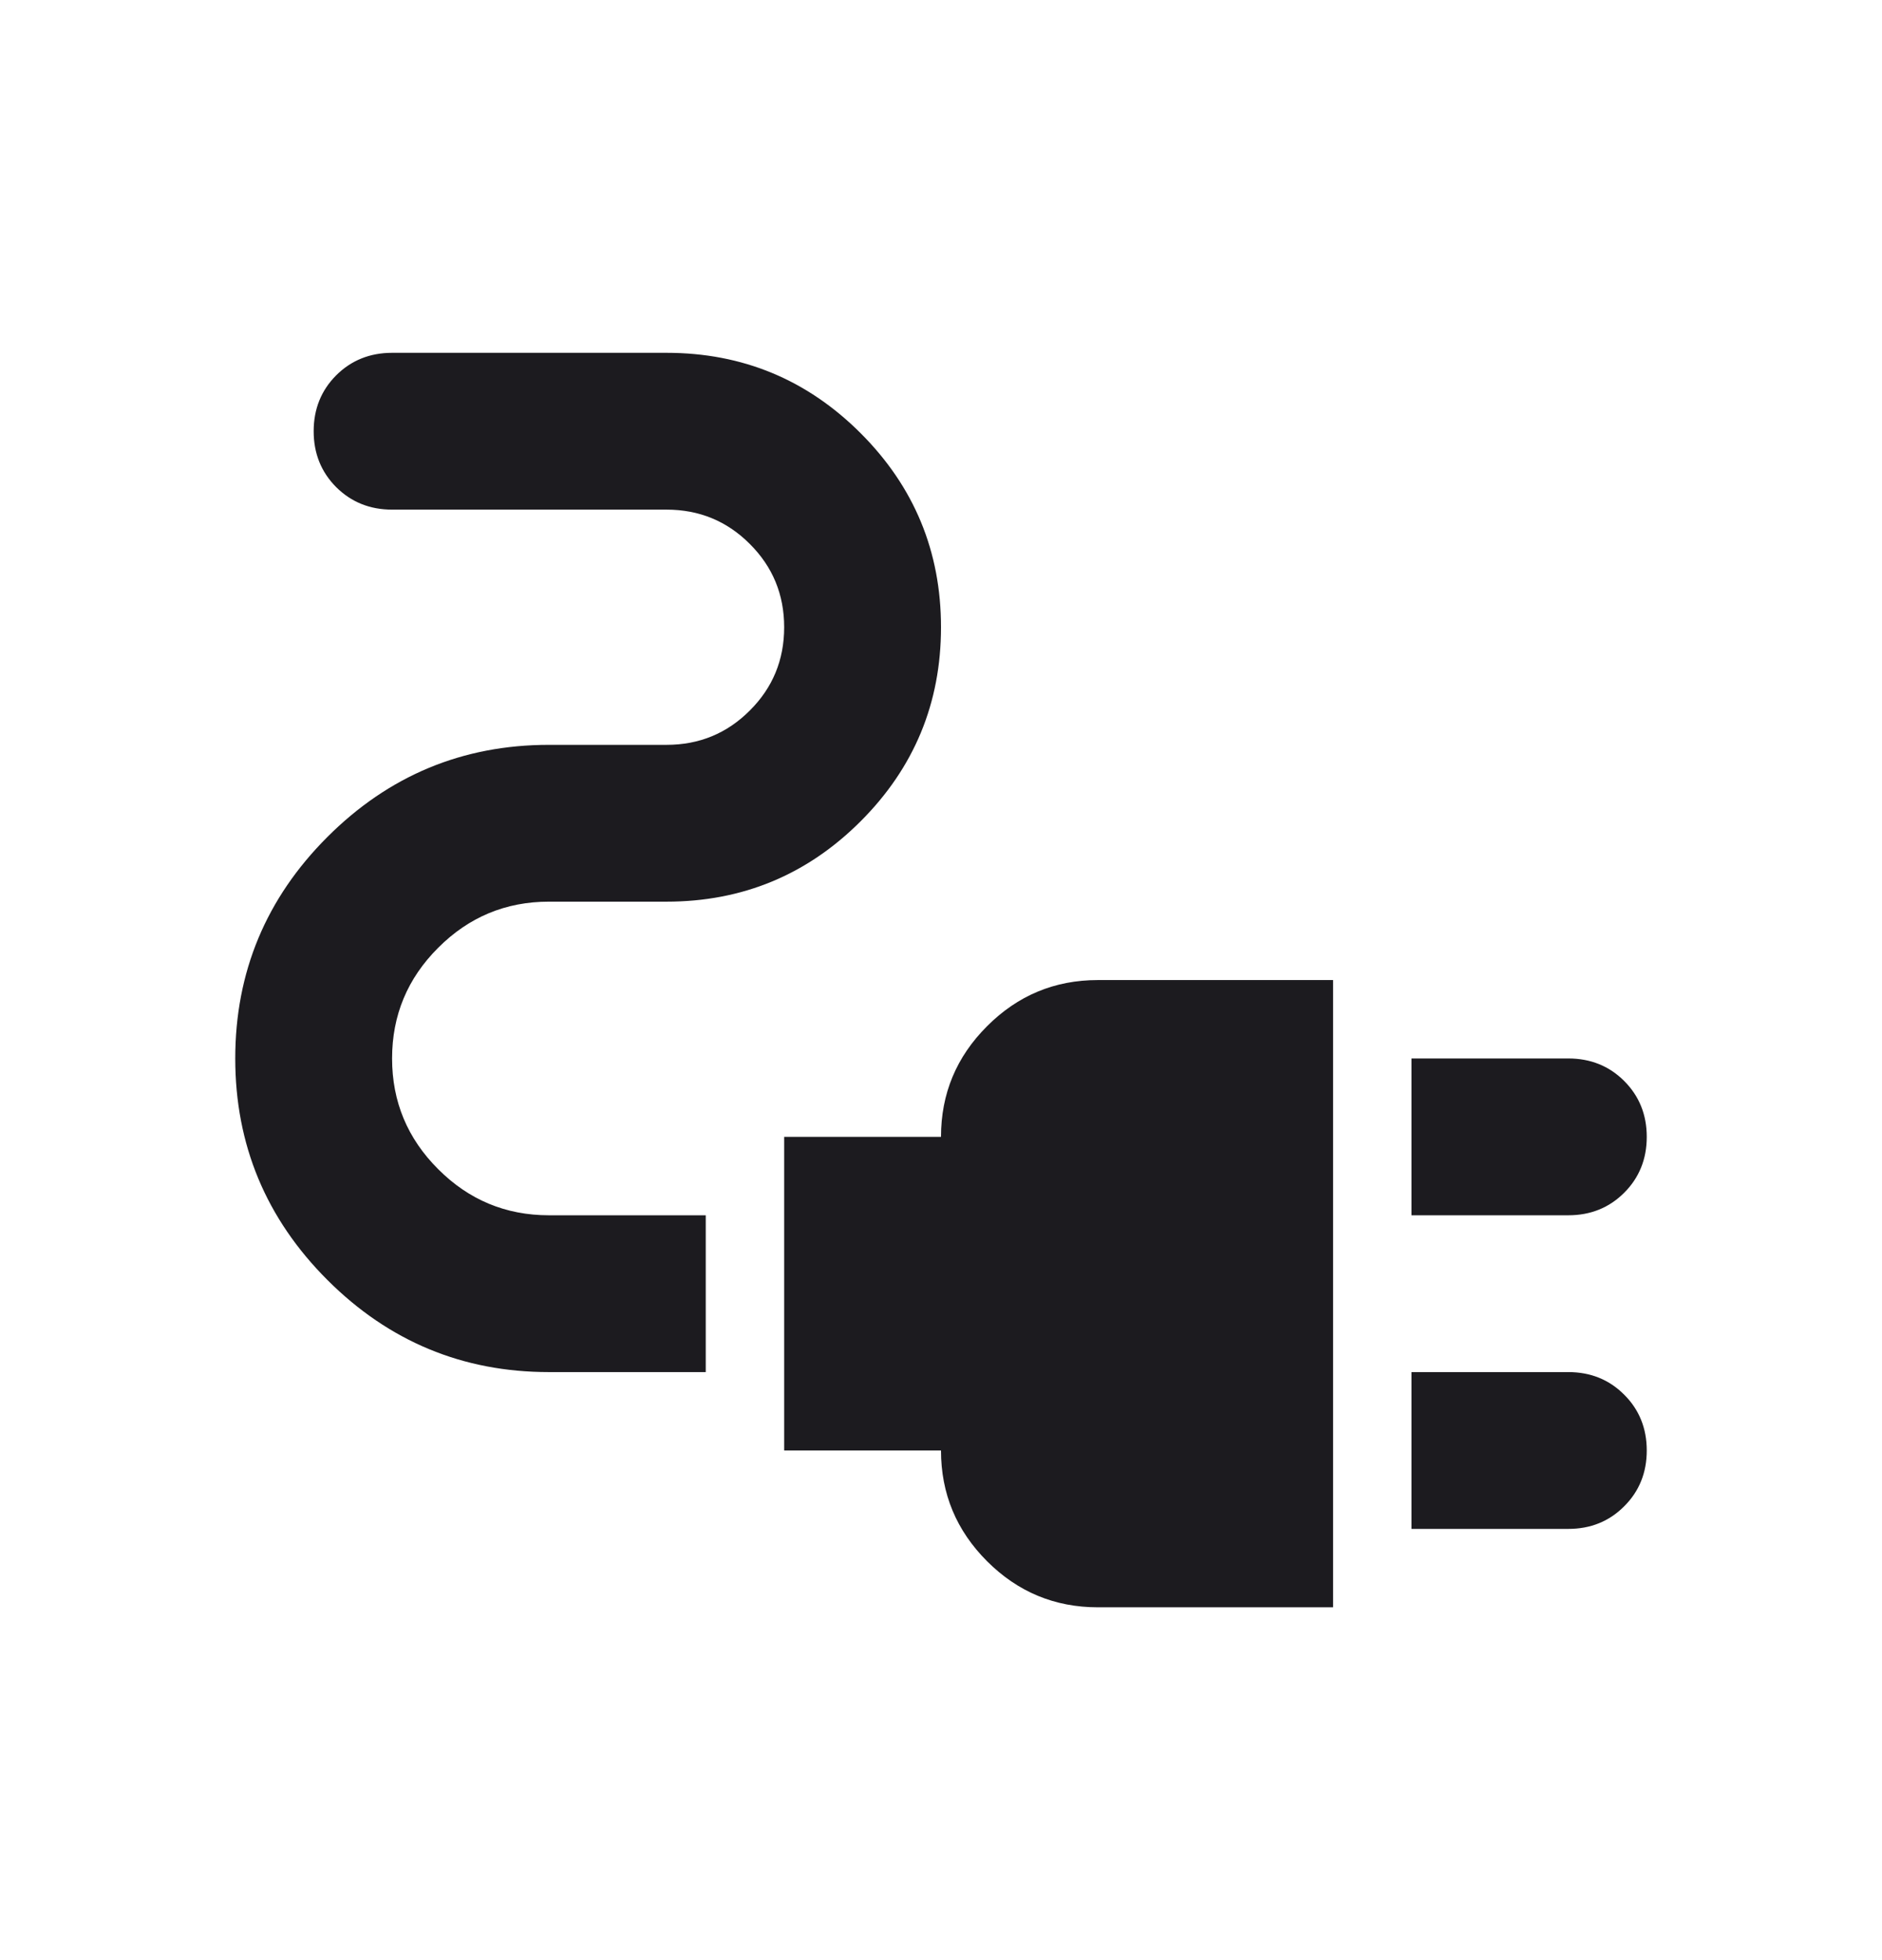<svg width="24" height="25" viewBox="0 0 24 25" fill="none" xmlns="http://www.w3.org/2000/svg">
<mask id="mask0_915_28988" style="mask-type:alpha" maskUnits="userSpaceOnUse" x="0" y="0" width="24" height="25">
<rect y="0.5" width="24" height="24" fill="#D9D9D9"/>
</mask>
<g mask="url(#mask0_915_28988)">
<path d="M18 15.5V13.5H20C20.283 13.5 20.521 13.596 20.712 13.787C20.904 13.979 21 14.217 21 14.5C21 14.783 20.904 15.021 20.712 15.213C20.521 15.404 20.283 15.5 20 15.5H18ZM18 19.5V17.5H20C20.283 17.5 20.521 17.596 20.712 17.788C20.904 17.979 21 18.217 21 18.5C21 18.783 20.904 19.021 20.712 19.212C20.521 19.404 20.283 19.5 20 19.5H18ZM14 20.5C13.45 20.5 12.979 20.304 12.588 19.913C12.196 19.521 12 19.05 12 18.5H10V14.5H12C12 13.95 12.196 13.479 12.588 13.088C12.979 12.696 13.45 12.5 14 12.5H17V20.5H14ZM7 17.5C5.9 17.5 4.958 17.108 4.175 16.325C3.392 15.542 3 14.6 3 13.5C3 12.4 3.392 11.458 4.175 10.675C4.958 9.892 5.9 9.5 7 9.5H8.5C8.917 9.5 9.271 9.354 9.562 9.062C9.854 8.771 10 8.417 10 8C10 7.583 9.854 7.229 9.562 6.938C9.271 6.646 8.917 6.5 8.5 6.5H5C4.717 6.5 4.479 6.404 4.287 6.213C4.096 6.021 4 5.783 4 5.5C4 5.217 4.096 4.979 4.287 4.787C4.479 4.596 4.717 4.5 5 4.5H8.5C9.467 4.5 10.292 4.842 10.975 5.525C11.658 6.208 12 7.033 12 8C12 8.967 11.658 9.792 10.975 10.475C10.292 11.158 9.467 11.5 8.5 11.5H7C6.45 11.5 5.979 11.696 5.588 12.088C5.196 12.479 5 12.95 5 13.5C5 14.05 5.196 14.521 5.588 14.912C5.979 15.304 6.45 15.5 7 15.5H9V17.5H7Z" fill="#1C1B1F"/>
</g>
</svg>

